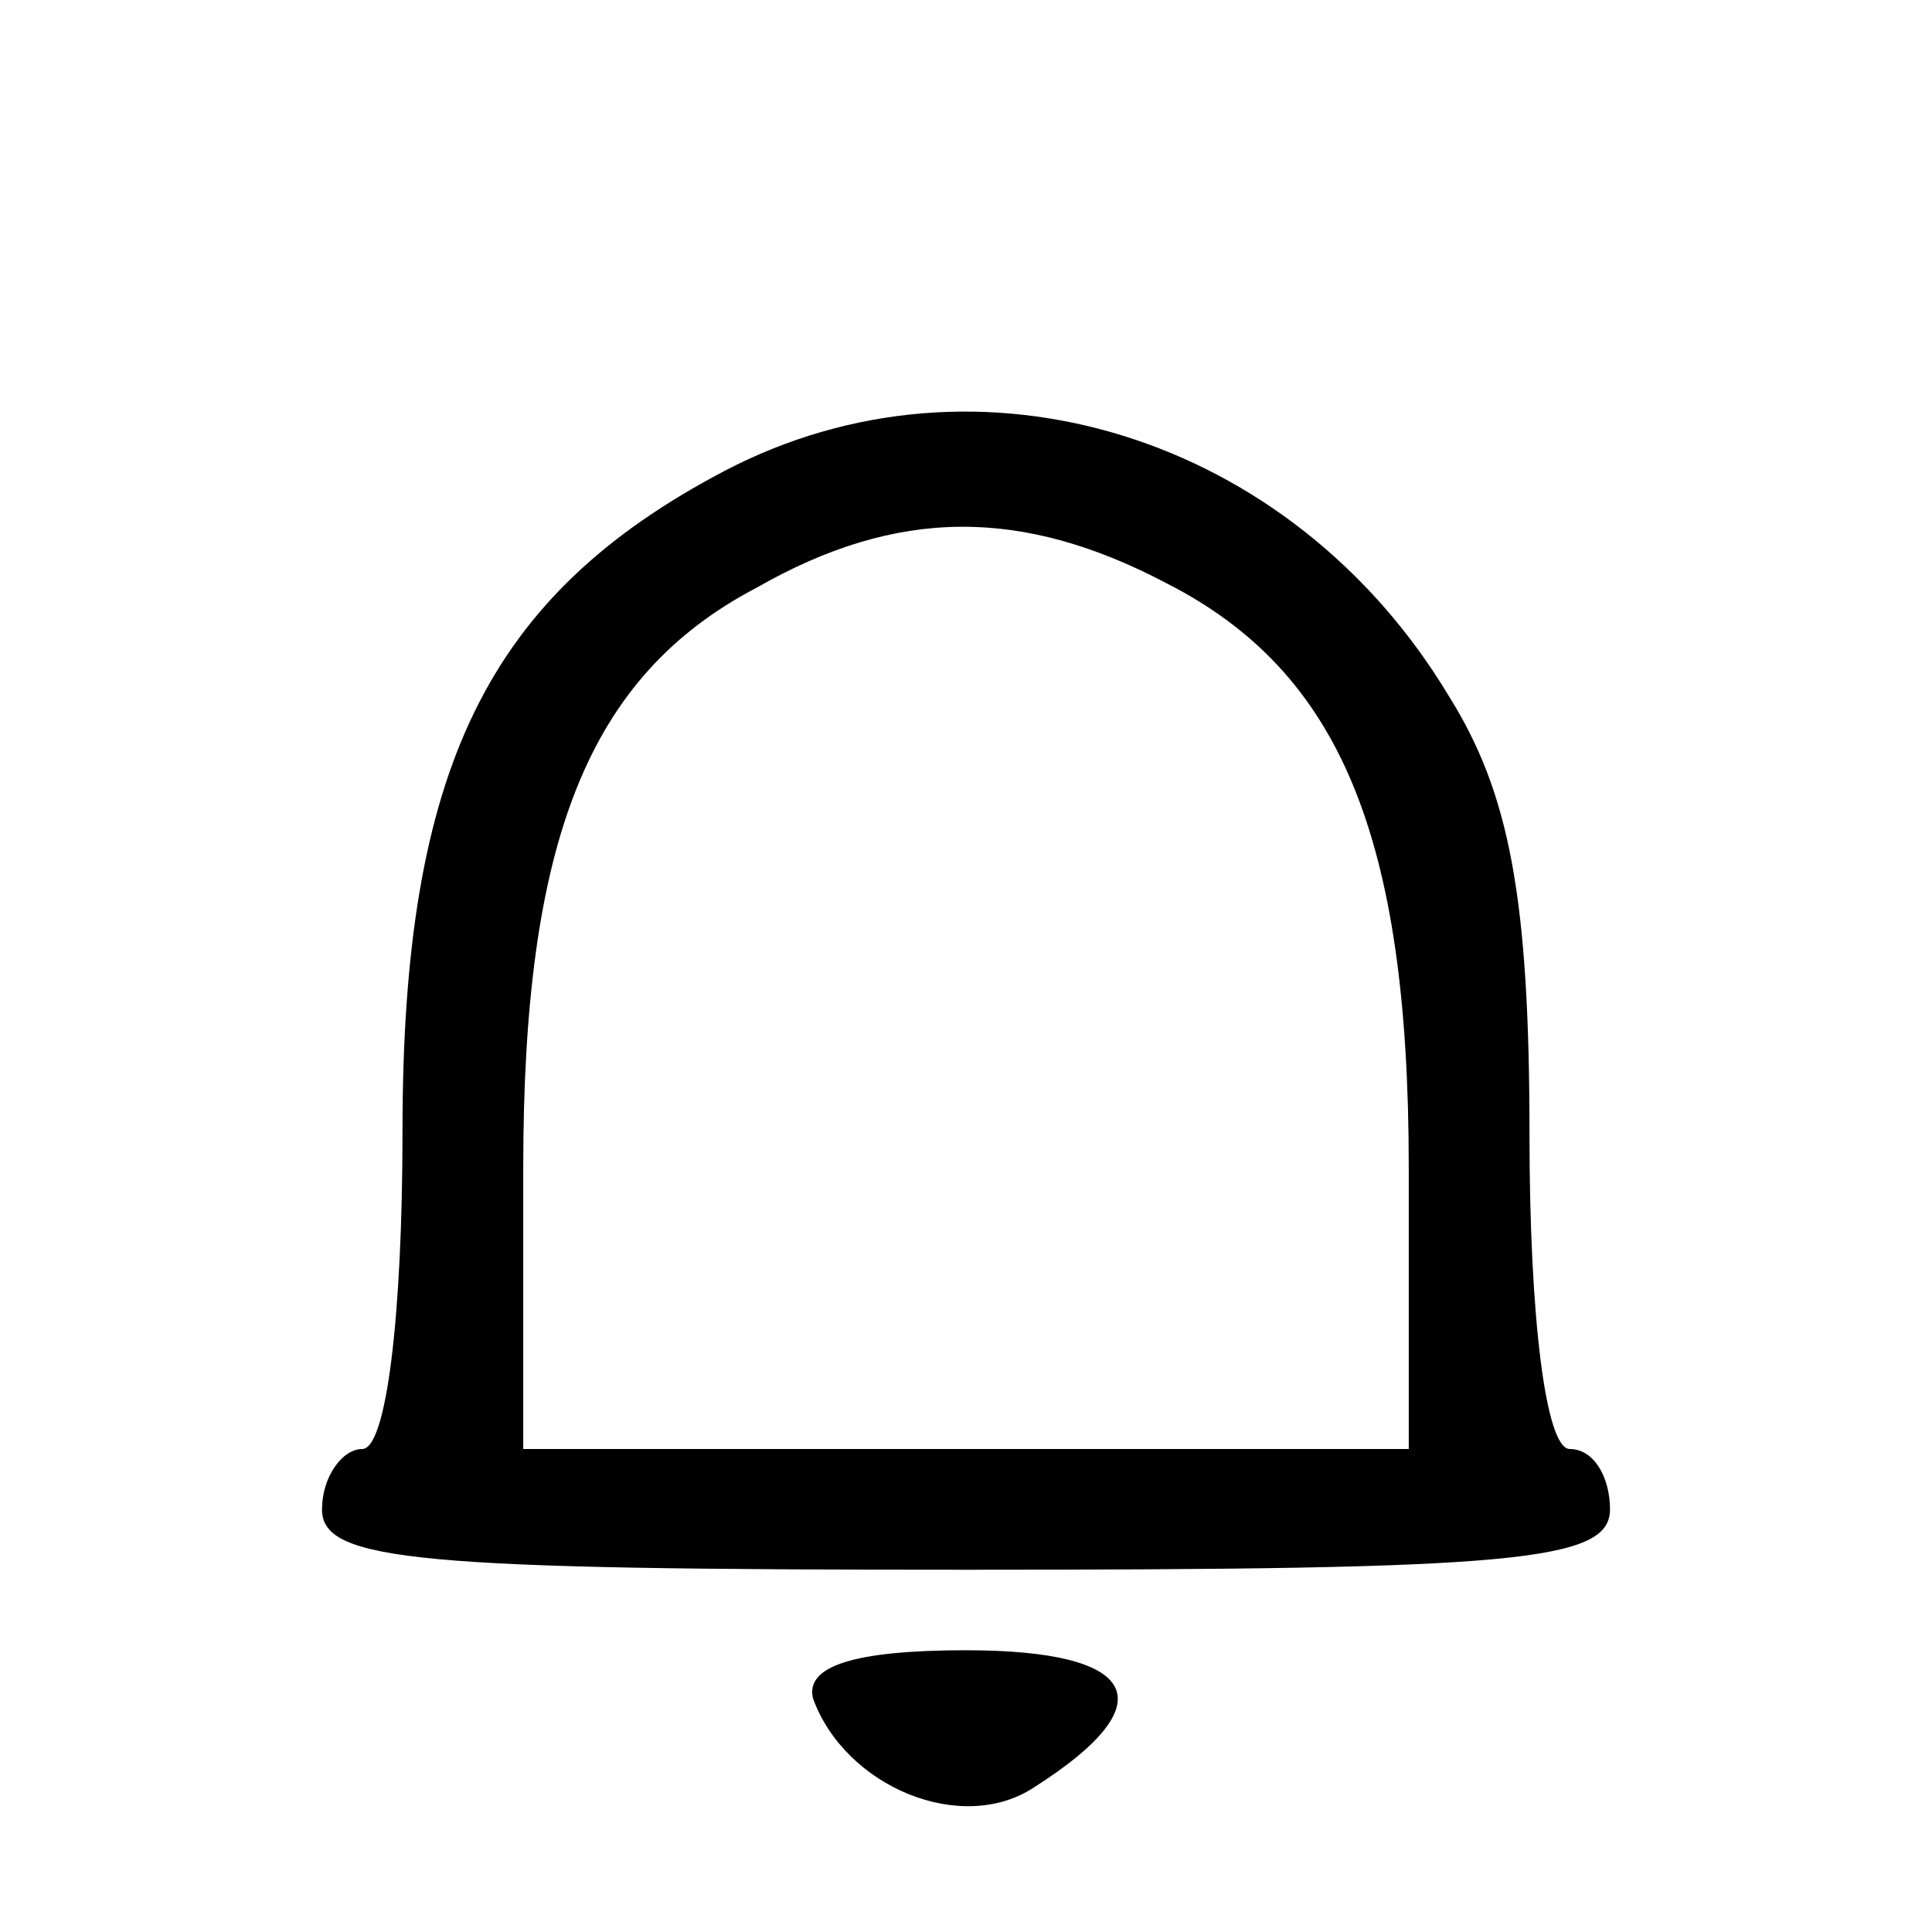 <?xml version="1.0" standalone="no"?>
<!DOCTYPE svg PUBLIC "-//W3C//DTD SVG 20010904//EN"
 "http://www.w3.org/TR/2001/REC-SVG-20010904/DTD/svg10.dtd">
<svg version="1.0" xmlns="http://www.w3.org/2000/svg"
 width="48pt" height="48pt" viewBox="0 0 48 48"
 preserveAspectRatio="xMidYMid meet">

<g transform="translate(0,48) scale(0.1,-0.1)"
fill="#000000" stroke="none">
<path d="M180 363 c-59 -31 -80 -74 -80 -164 0 -46 -4 -79 -10 -79 -5 0 -10
-7 -10 -15 0 -13 24 -15 160 -15 136 0 160 2 160 15 0 8 -4 15 -10 15 -6 0
-10 33 -10 78 0 59 -5 85 -20 109 -39 65 -117 89 -180 56z m110 -28 c43 -22
60 -63 60 -145 l0 -70 -110 0 -110 0 0 70 c0 81 16 122 58 144 35 20 66 20
102 1z"/>
<path d="M202 58 c8 -22 37 -34 55 -22 33 21 26 34 -17 34 -28 0 -40 -4 -38
-12z"/>
</g>
</svg>
